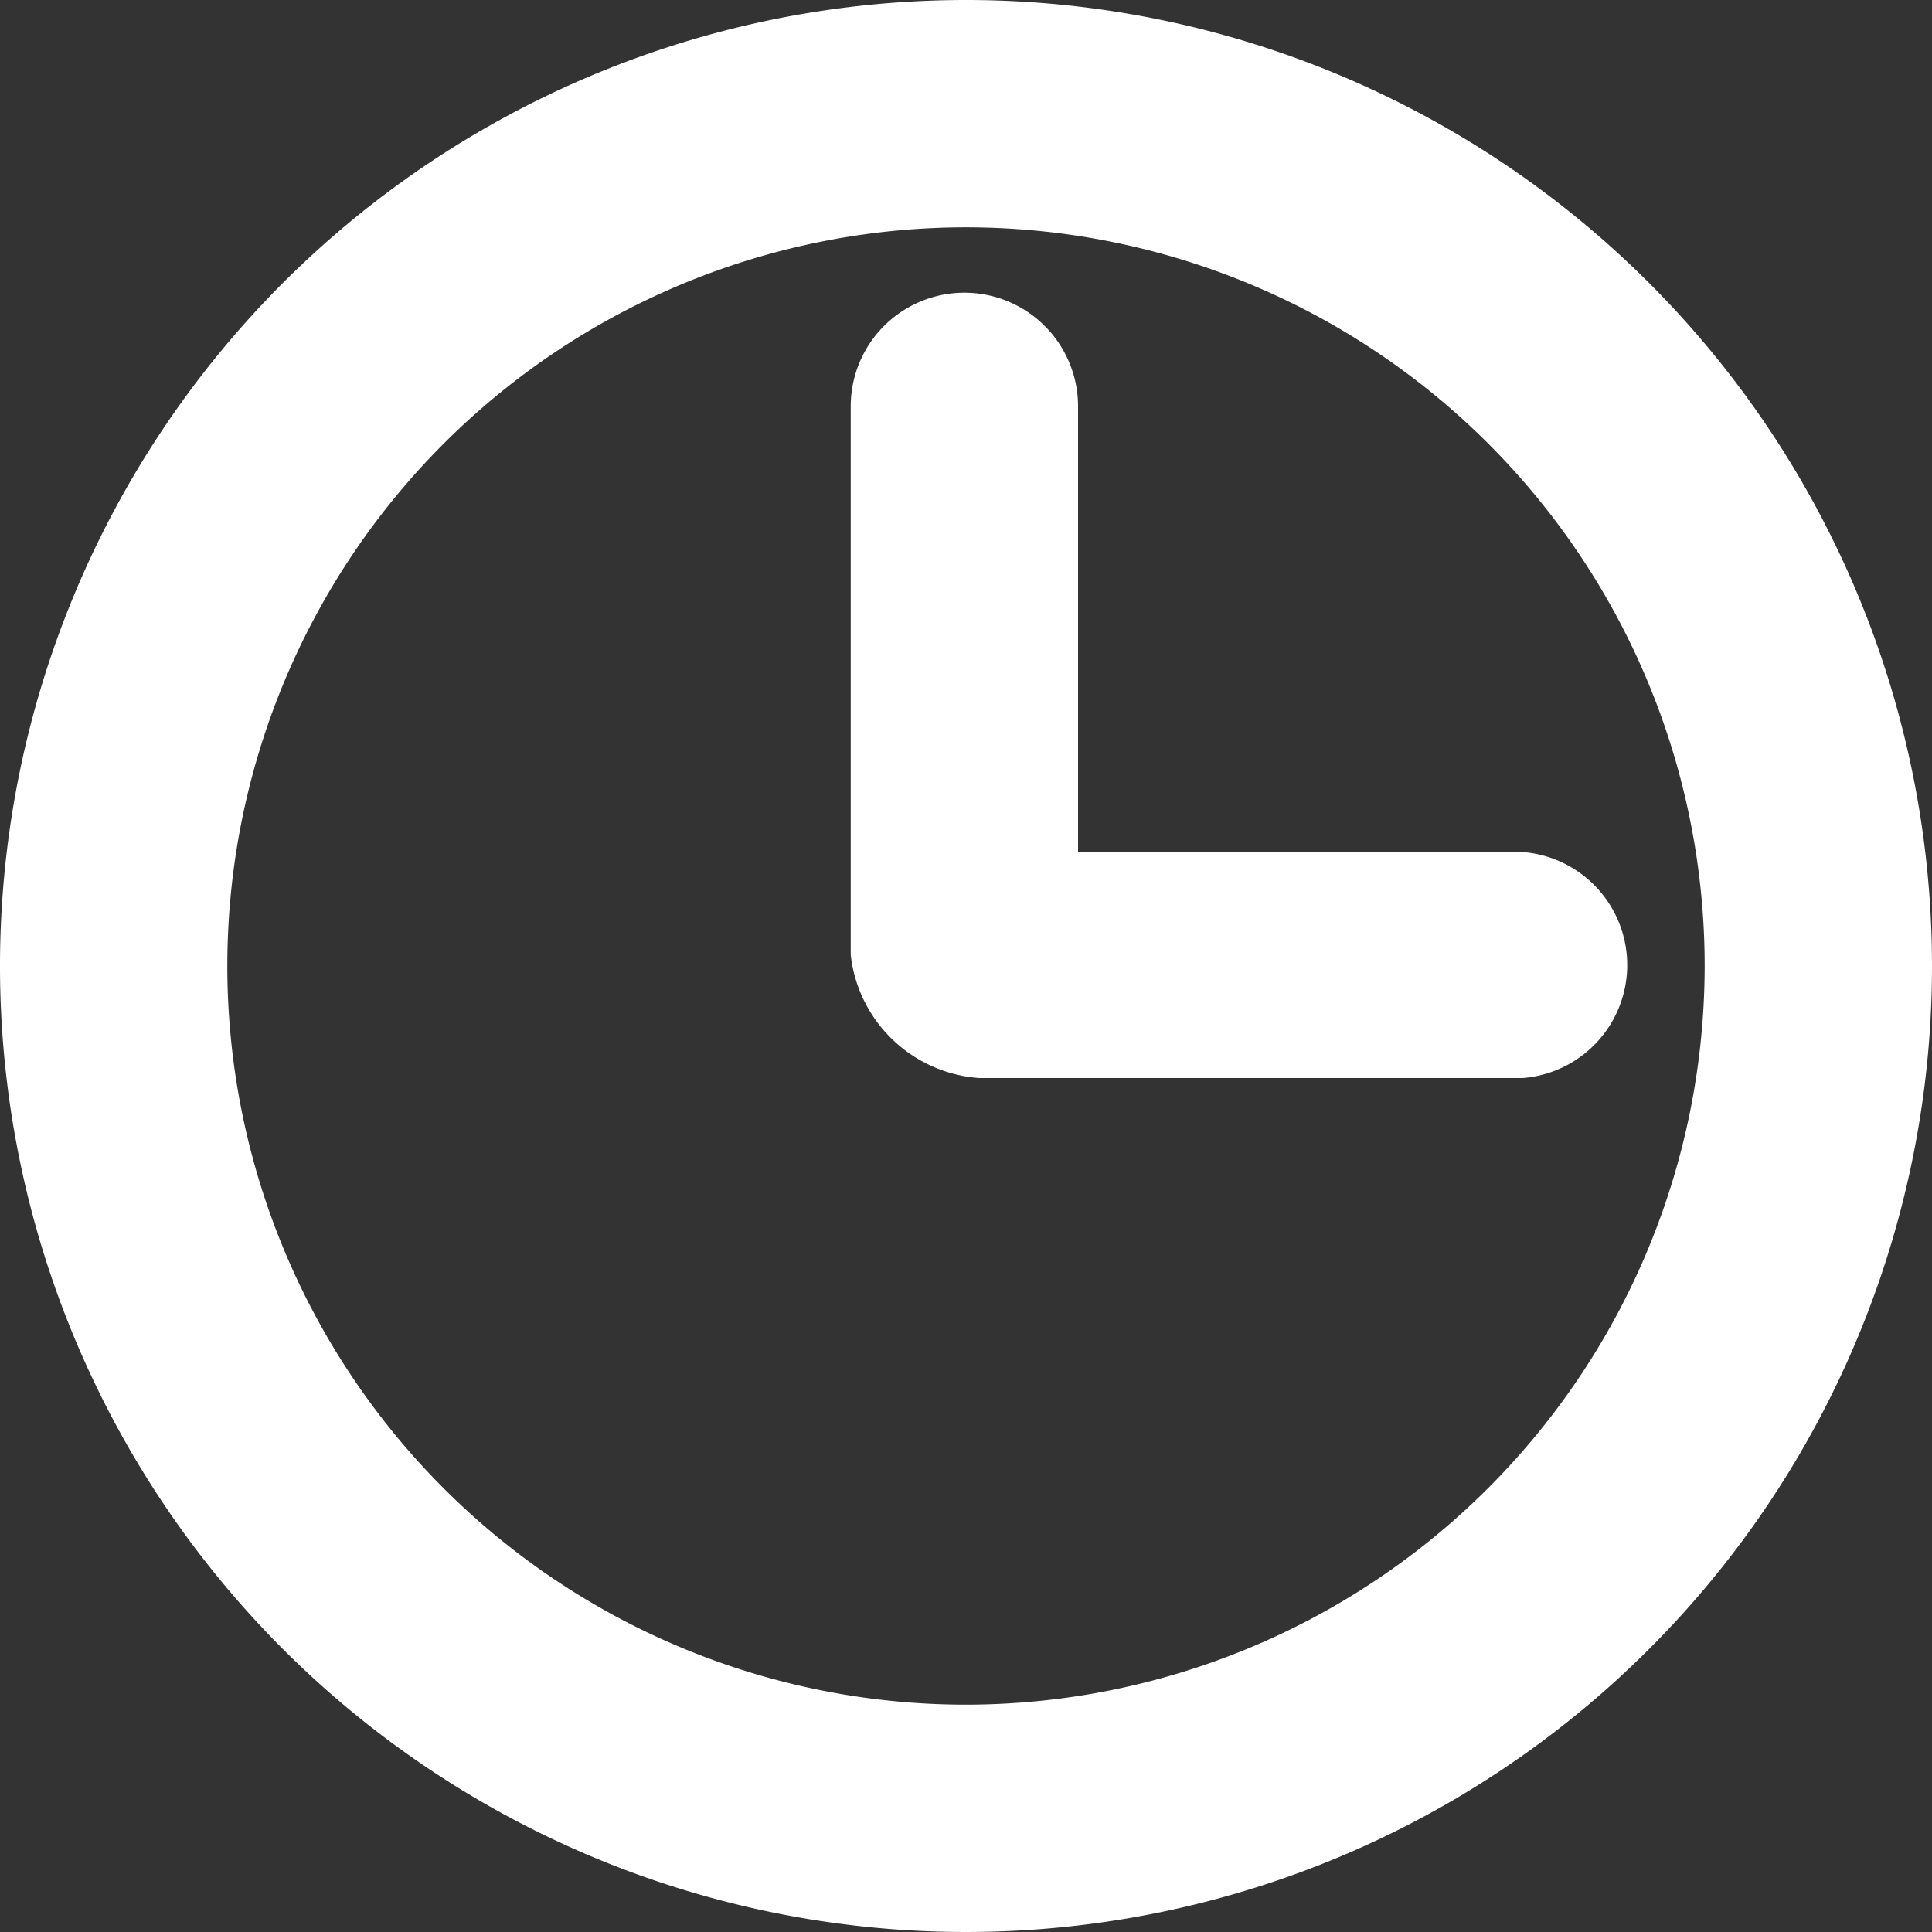 <svg xmlns="http://www.w3.org/2000/svg" width="30" height="30" viewBox="0 0 30 30"><rect x="0" y="0" width="30" height="30" fill="#333333" stroke="none"/><path d="M15 0a15 15 0 1 0 15 15A15 15 0 0 0 15 0zm0 26.47A11.47 11.47 0 1 1 26.47 15 11.48 11.48 0 0 1 15 26.47z" fill="#fff" fill-rule="evenodd"/><path d="M23.64 13.23h-6.9V6.31a1.765 1.765 0 0 0-3.53 0v8.52a2.16 2.16 0 0 0 2 1.91h8.43a1.76 1.76 0 0 0 0-3.51z" fill="#fff" fill-rule="evenodd"/></svg>